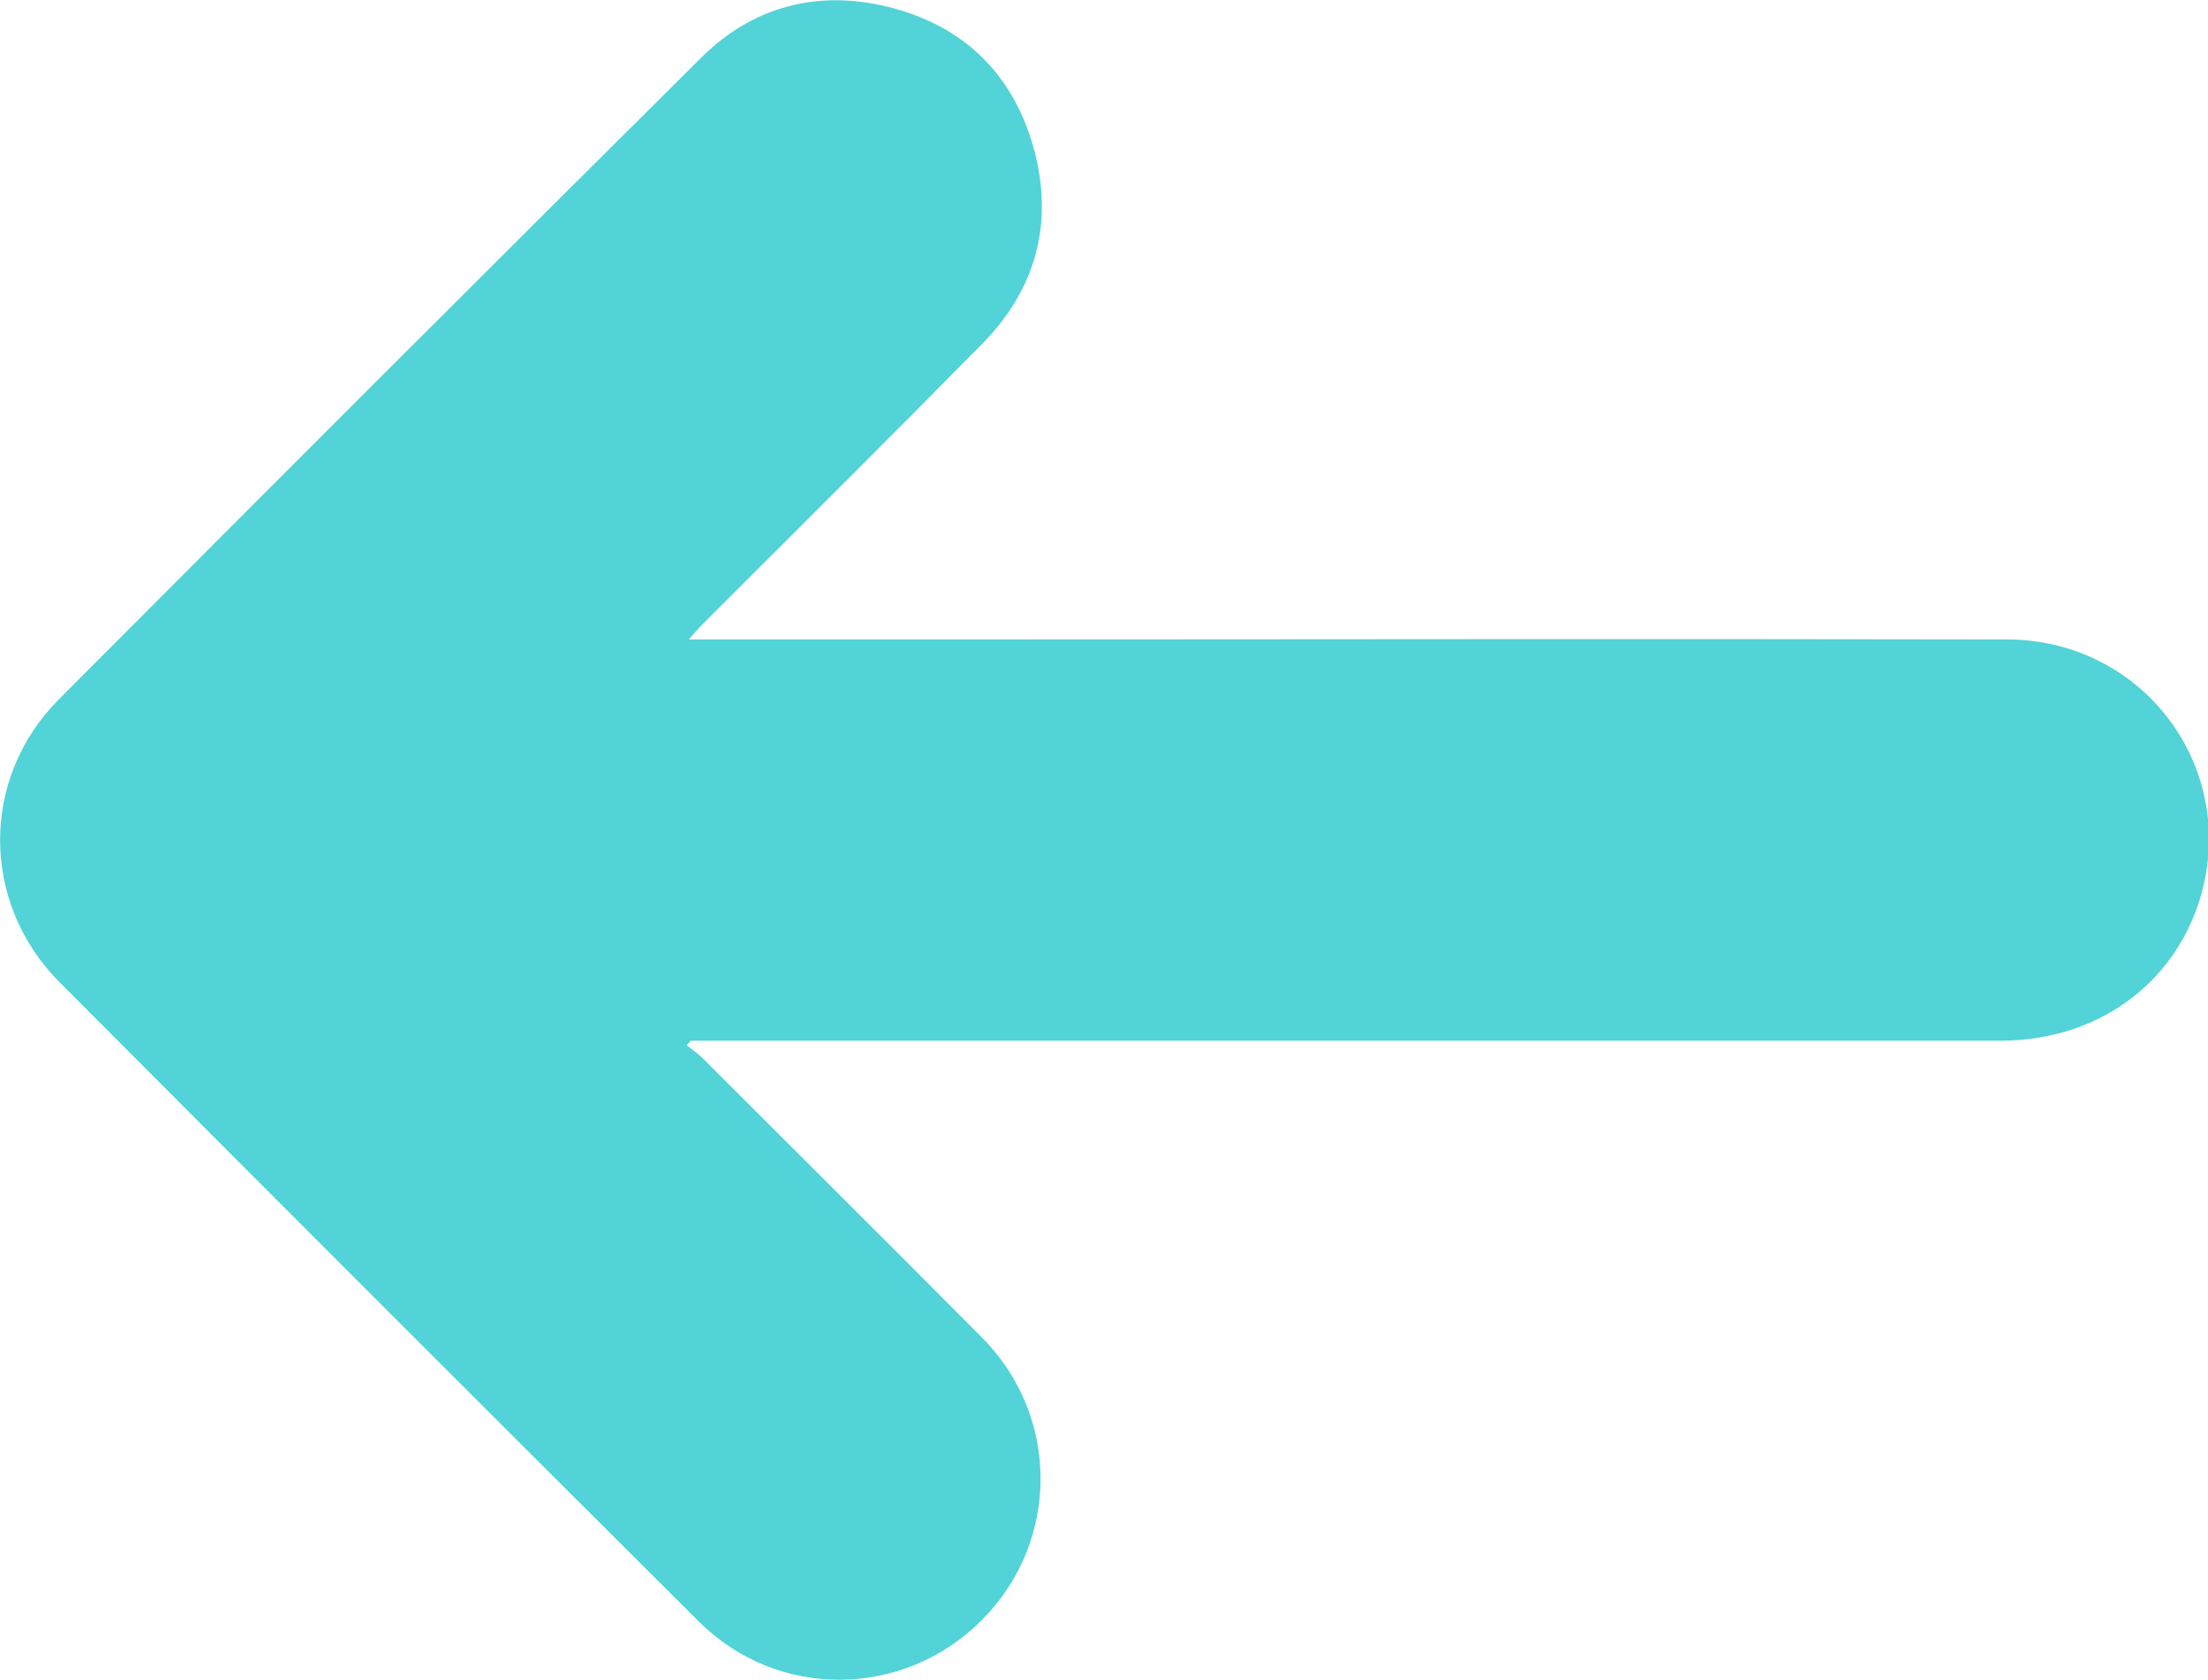 <?xml version="1.0" encoding="utf-8"?>
<!-- Generator: Adobe Illustrator 24.1.0, SVG Export Plug-In . SVG Version: 6.00 Build 0)  -->
<svg version="1.1" id="Layer_1" xmlns="http://www.w3.org/2000/svg" xmlns:xlink="http://www.w3.org/1999/xlink" x="0px" y="0px"
	 viewBox="0 0 299.4 227.8" style="enable-background:new 0 0 299.4 227.8;" xml:space="preserve">
<style type="text/css">
	.st0{fill:#52D3D8;}
</style>
<g>
	<g>
		<path class="st0" d="M93.6,141.1c0.9,0,1.8,0,2.7,0c58.3,0,116.6,0,175,0c12.9,0,23.4-7.5,27-19.2c5.4-17.7-7.6-35.2-26.2-35.2
			c-48.9-0.1-97.8,0-146.7,0c-10.5,0-21.1,0-32,0c0.8-0.9,1.3-1.5,1.9-2.1c12.7-12.7,25.4-25.3,37.9-38c7.3-7.4,9.7-16.4,7-26.4
			c-2.8-10.2-9.6-16.8-19.9-19.3c-9.5-2.3-18.2,0-25.1,6.8c-29.1,28.9-58.2,58-87.2,87.1C-2.7,105.5-2.6,122.4,8,133.1
			c28.9,29,57.8,57.9,86.8,86.8c10.7,10.6,27.7,10.4,38.3-0.2c10.6-10.6,10.7-27.6,0.1-38.3c-12.6-12.7-25.3-25.3-38-38
			c-0.6-0.6-1.4-1.1-2.1-1.7C93.4,141.5,93.5,141.3,93.6,141.1z"/>
			<animate attributeName="fill" values="red;blue;red" dur="10s" repeatCount="indefinite" />
	</g>
</g>
</svg>
